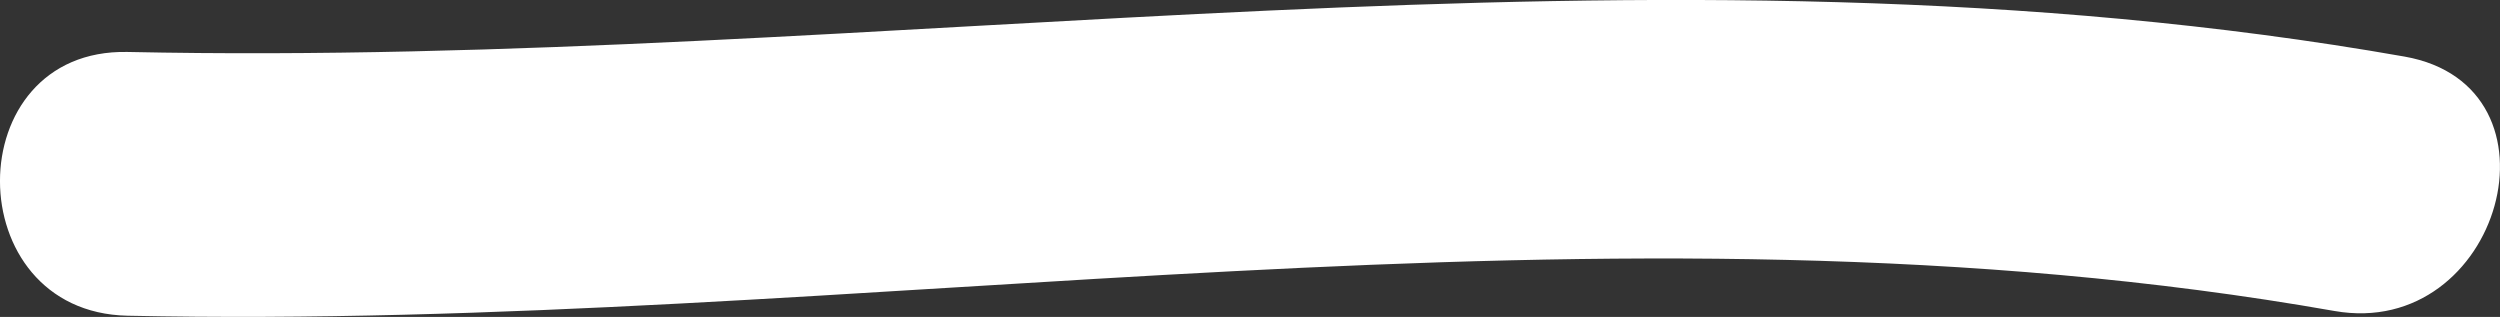 <?xml version="1.0" encoding="utf-8"?>
<!-- Generator: Adobe Illustrator 17.0.0, SVG Export Plug-In . SVG Version: 6.00 Build 0)  -->
<!DOCTYPE svg PUBLIC "-//W3C//DTD SVG 1.1//EN" "http://www.w3.org/Graphics/SVG/1.1/DTD/svg11.dtd">
<svg version="1.1" id="Layer_1" xmlns="http://www.w3.org/2000/svg" xmlns:xlink="http://www.w3.org/1999/xlink" x="0px" y="0px"
	 width="18.957px" height="2.403px" viewBox="0 0 18.957 2.403" enable-background="new 0 0 18.957 2.403" xml:space="preserve">
<rect x="0" y="0" width="18.957" height="2.403" fill="#333333" stroke="none"/>
<path fill="#FFFFFF" d="M0.967,2.394c5.554,0.119,11.222-1.007,16.734-0.036c1.261,0.222,1.8-1.705,0.532-1.929
	C12.518-0.577,6.721,0.517,0.967,0.394C-0.324,0.367-0.321,2.367,0.967,2.394L0.967,2.394z"/>
</svg>
